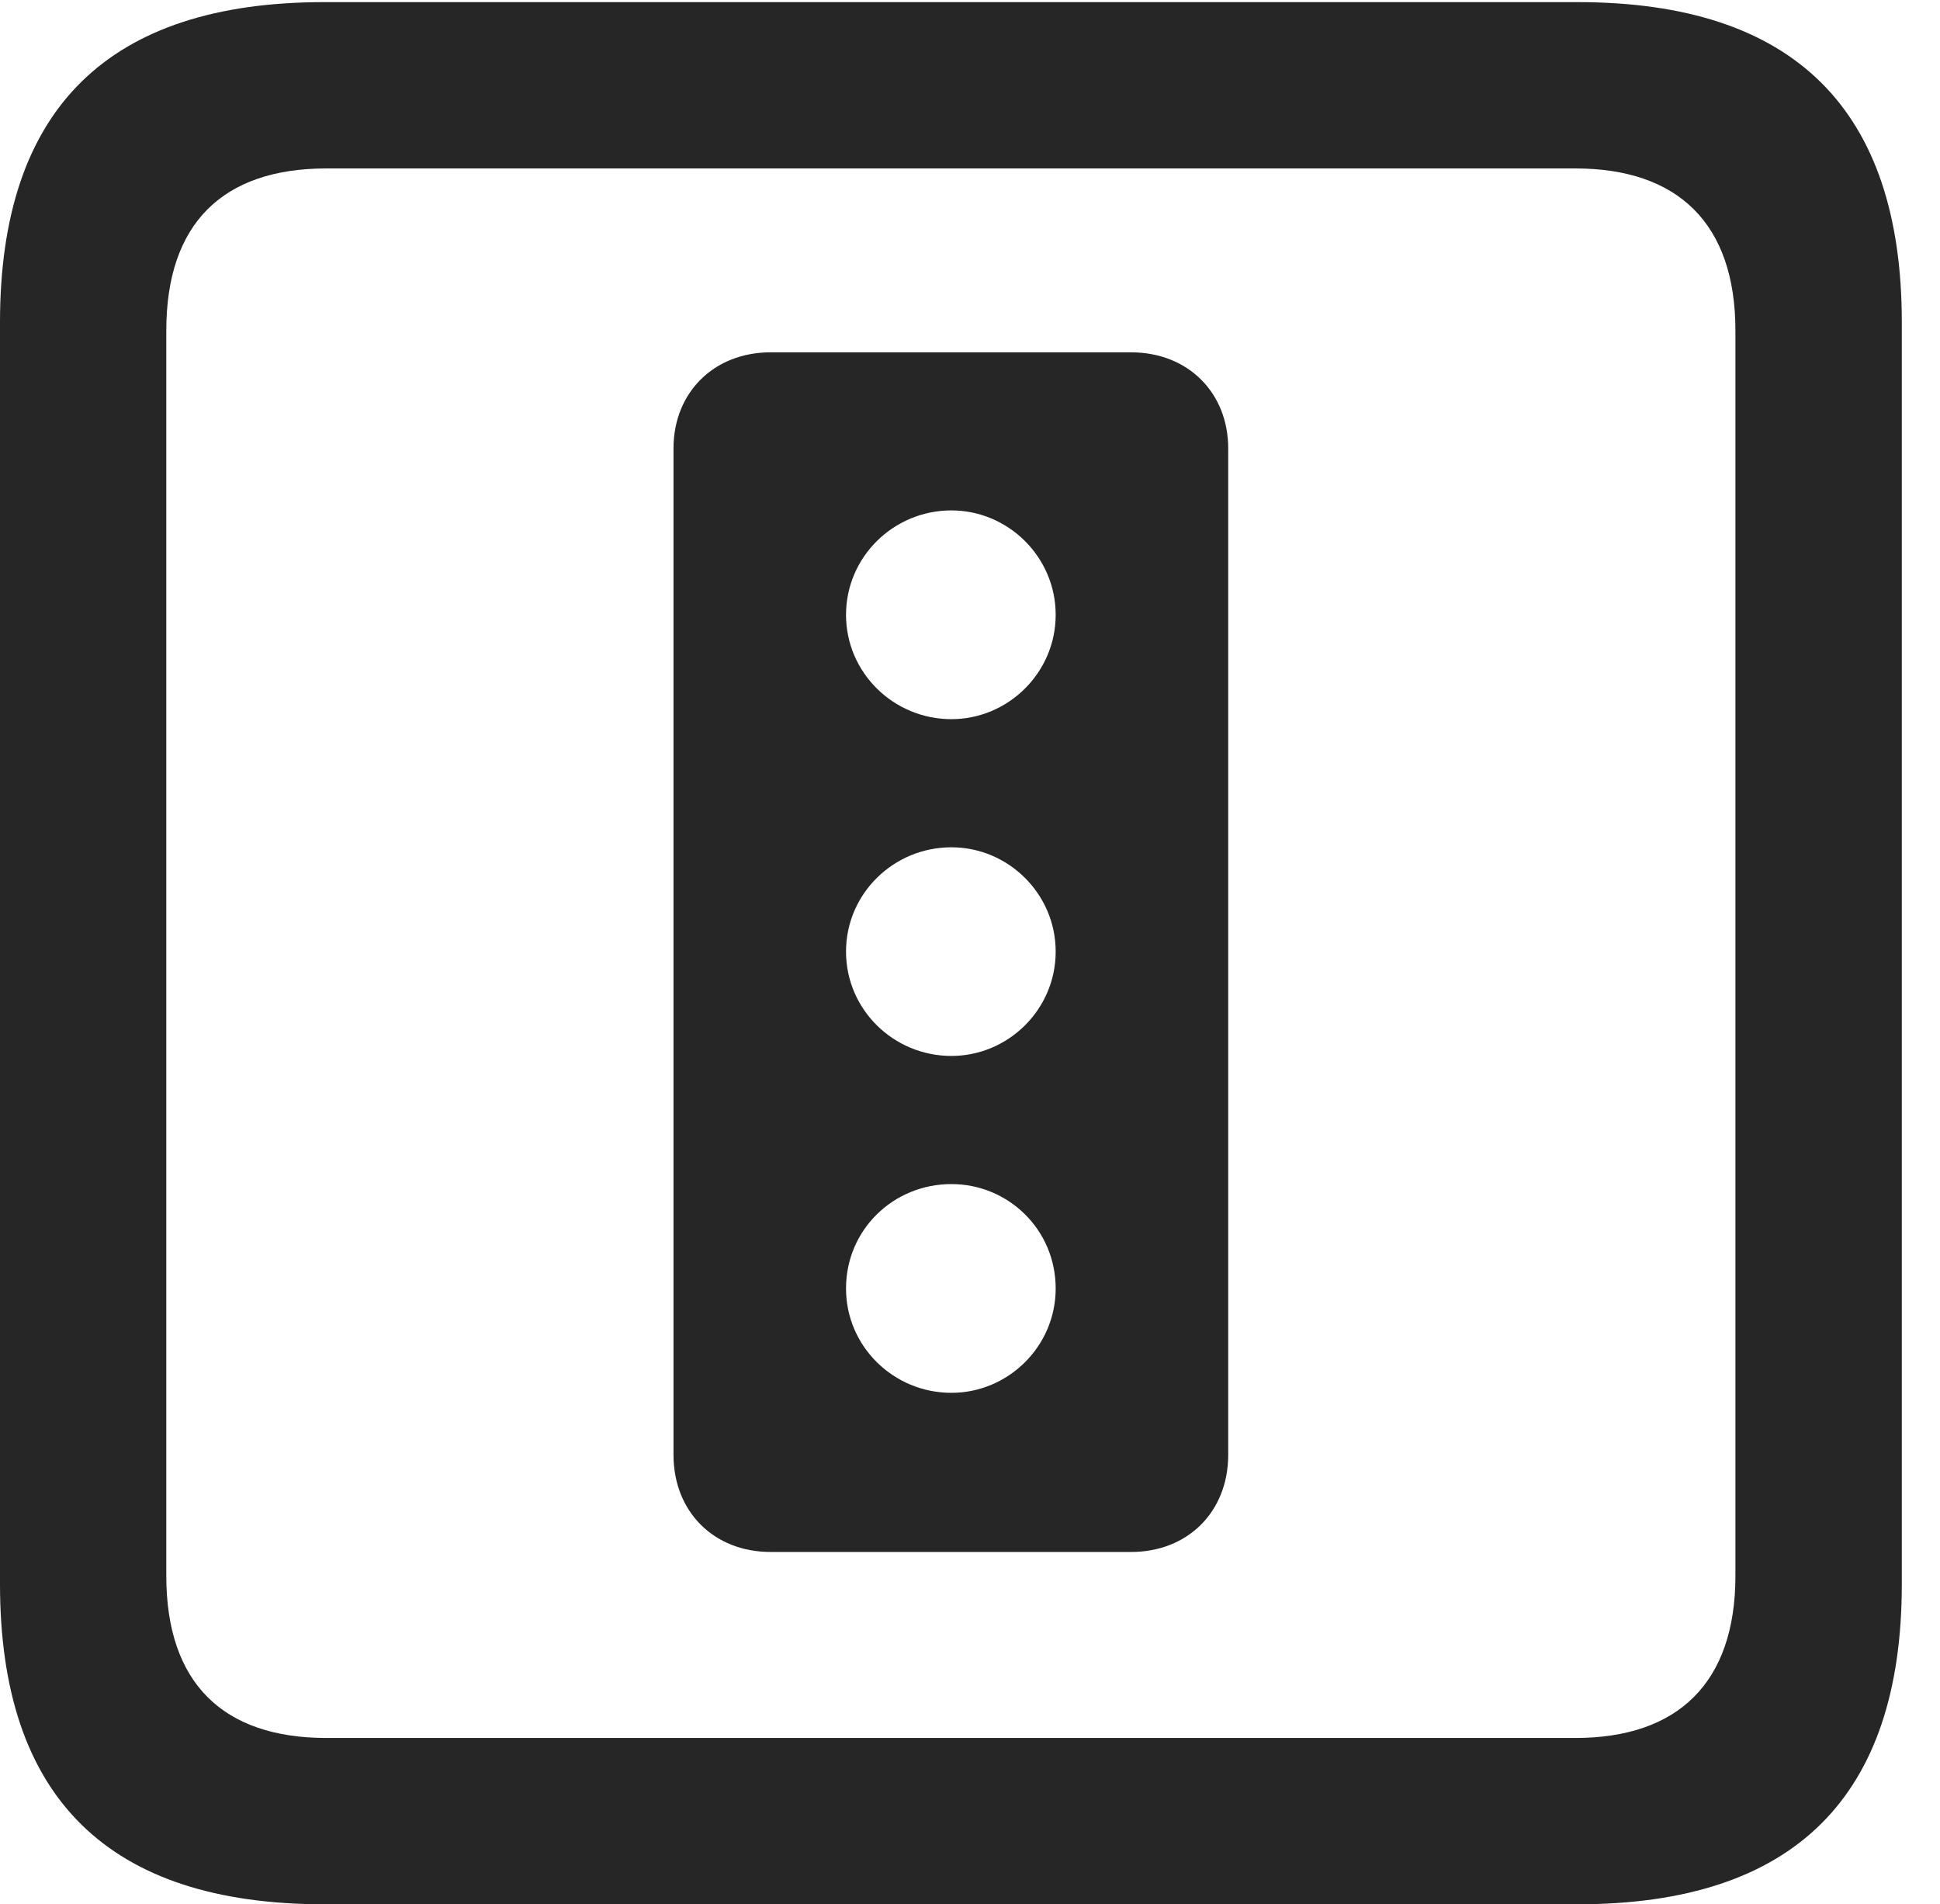 <?xml version="1.0" encoding="UTF-8"?>
<!--Generator: Apple Native CoreSVG 232.5-->
<!DOCTYPE svg
PUBLIC "-//W3C//DTD SVG 1.1//EN"
       "http://www.w3.org/Graphics/SVG/1.1/DTD/svg11.dtd">
<svg version="1.1" xmlns="http://www.w3.org/2000/svg" xmlns:xlink="http://www.w3.org/1999/xlink" width="18.34" height="17.998">
 <g>
  <rect height="17.998" opacity="0" width="18.34" x="0" y="0"/>
  <path d="M3.066 17.998L14.912 17.998C16.963 17.998 17.979 16.982 17.979 14.971L17.979 3.047C17.979 1.035 16.963 0.02 14.912 0.02L3.066 0.02C1.025 0.02 0 1.025 0 3.047L0 14.971C0 16.992 1.025 17.998 3.066 17.998ZM3.086 16.426C2.109 16.426 1.572 15.908 1.572 14.893L1.572 3.125C1.572 2.109 2.109 1.592 3.086 1.592L14.893 1.592C15.859 1.592 16.406 2.109 16.406 3.125L16.406 14.893C16.406 15.908 15.859 16.426 14.893 16.426Z" fill="#000000" fill-opacity="0.85"/>
  <path d="M7.285 14.668L10.693 14.668C11.23 14.668 11.611 14.287 11.611 13.75L11.611 4.238C11.611 3.711 11.23 3.33 10.693 3.33L7.285 3.33C6.748 3.33 6.367 3.711 6.367 4.238L6.367 13.75C6.367 14.287 6.748 14.668 7.285 14.668ZM8.994 6.797C8.447 6.797 7.998 6.357 7.998 5.811C7.998 5.264 8.447 4.824 8.994 4.824C9.531 4.824 9.98 5.264 9.98 5.811C9.98 6.357 9.531 6.797 8.994 6.797ZM8.994 9.98C8.447 9.98 7.998 9.541 7.998 8.994C7.998 8.447 8.447 8.008 8.994 8.008C9.531 8.008 9.98 8.447 9.98 8.994C9.98 9.541 9.531 9.98 8.994 9.98ZM8.994 13.164C8.447 13.164 7.998 12.725 7.998 12.178C7.998 11.621 8.447 11.191 8.994 11.191C9.531 11.191 9.98 11.621 9.98 12.178C9.98 12.725 9.531 13.164 8.994 13.164Z" fill="#000000" fill-opacity="0.85"/>
 </g>
</svg>
